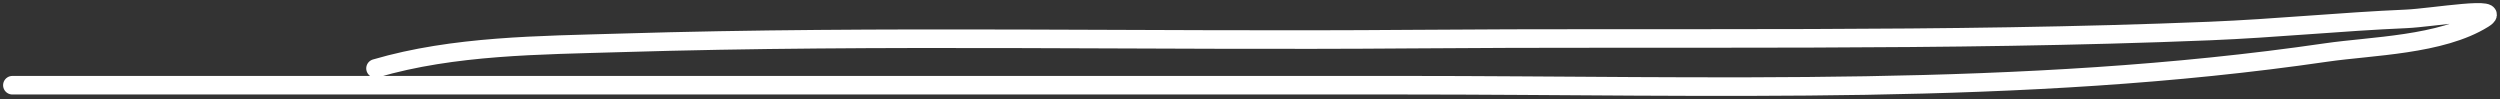 <svg width="404" height="16" fill="none" xmlns="http://www.w3.org/2000/svg"><rect width="100%" height="100%" fill="#333333" stroke="none"/><path d="M60.682 11.054C73.364 7.339 87.28 7.32 100.243 6.927c42.559-1.293 85.191-.257 127.761-.604 42.985-.351 86.121.436 129.082-1.309 10.6-.43 21.166-1.509 31.763-1.963 4.153-.178 16.117-2.273 12.468 0-6.822 4.251-18.119 4.371-25.42 5.436-49.296 7.19-99.461 5.284-149.039 5.284H2" stroke="#fff" stroke-width="3" stroke-linecap="round"/></svg>